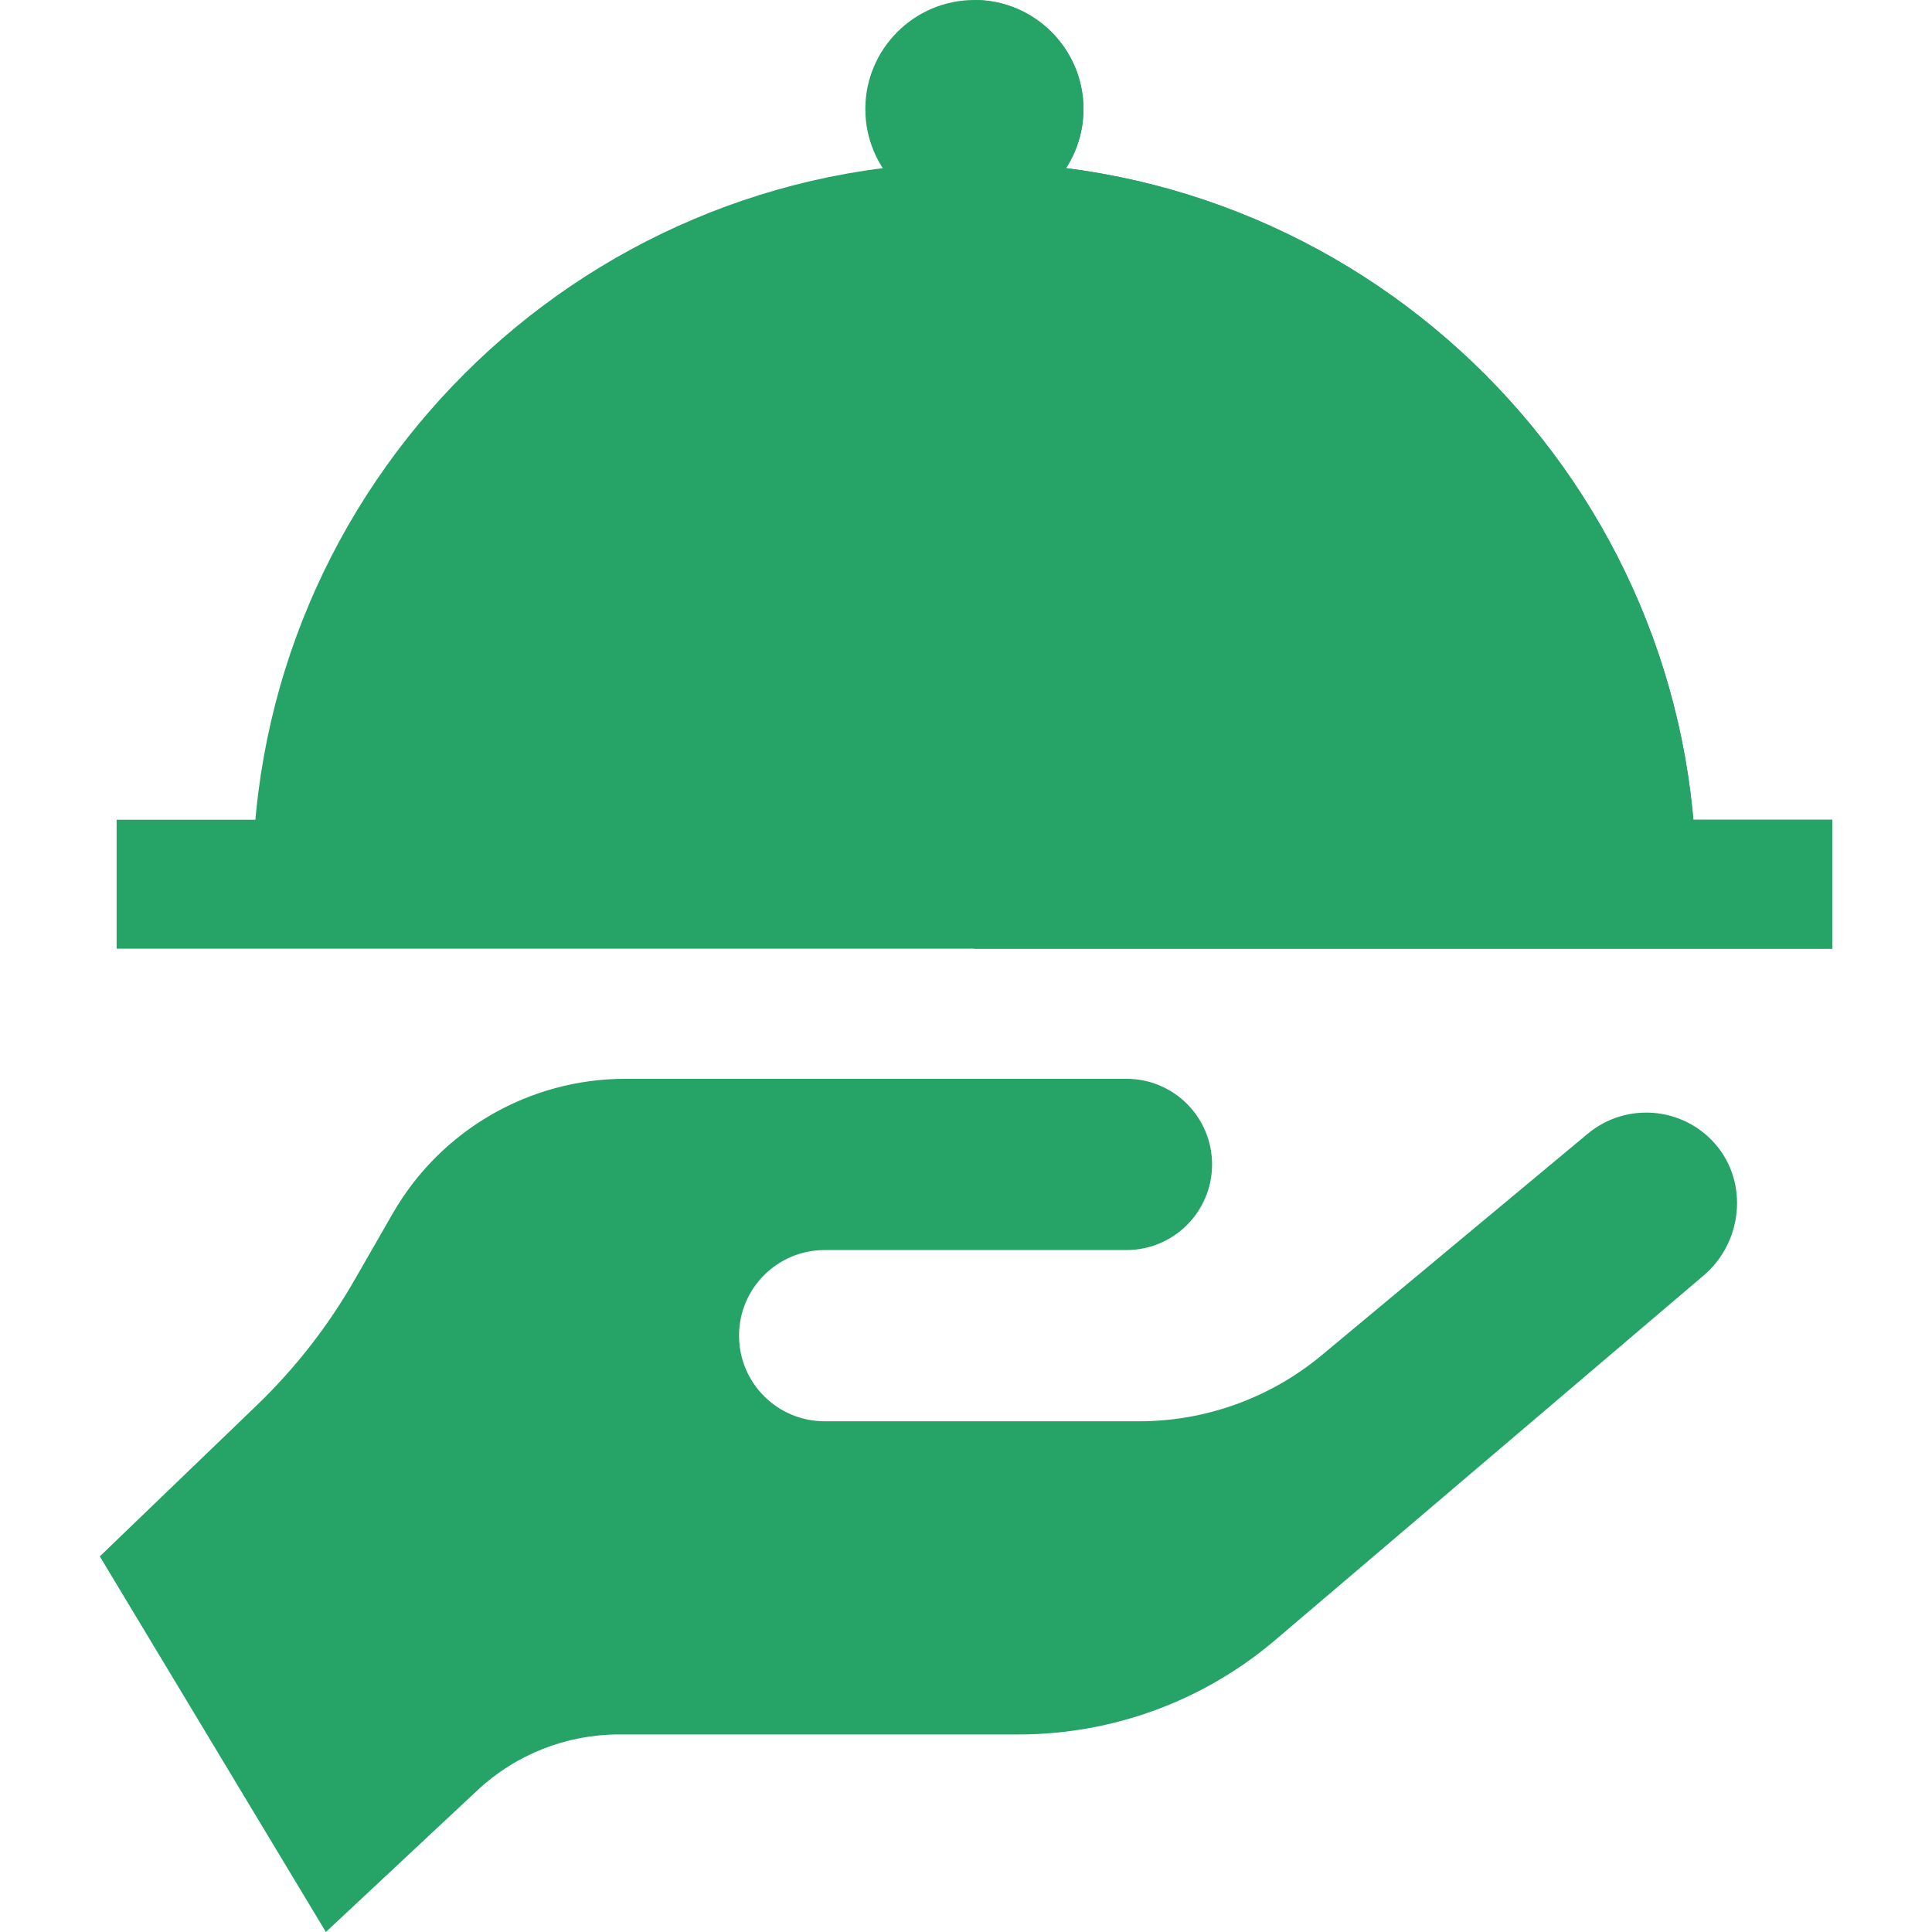 <!DOCTYPE svg PUBLIC "-//W3C//DTD SVG 1.1//EN" "http://www.w3.org/Graphics/SVG/1.1/DTD/svg11.dtd">

<!-- Uploaded to: SVG Repo, www.svgrepo.com, Transformed by: SVG Repo Mixer Tools -->
<svg version="1.1" id="Layer_1" xmlns="http://www.w3.org/2000/svg" xmlns:xlink="http://www.w3.org/1999/xlink" viewBox="0 0 511.999 511.999" xml:space="preserve" width="32px" height="32px" fill="#000000">

<g id="SVGRepo_bgCarrier" stroke-width="0"/>

<g id="SVGRepo_tracerCarrier" stroke-linecap="round" stroke-linejoin="round"/>

<g id="SVGRepo_iconCarrier"> <path style="fill:#26a366AAA9AF;" d="M258.225,57.81c-15.938,0-28.905-12.967-28.905-28.905S242.286,0,258.225,0 c15.938,0,28.904,12.967,28.904,28.905S274.164,57.81,258.225,57.81z"/> <path style="fill:#26a3667F7F83;" d="M258.225,57.81c0-28.905,0-48.699,0-57.81c15.938,0,28.904,12.967,28.904,28.905 S274.164,57.81,258.225,57.81z"/> <path style="fill:#26a366CCCCCF;" d="M449.527,234.324H66.923c0-105.485,85.819-191.303,191.303-191.303S449.527,128.839,449.527,234.324z "/> <path style="fill:#26a366AAA9AF;" d="M449.527,234.324H258.225c0-105.485,0-191.303,0-191.303 C363.709,43.021,449.527,128.839,449.527,234.324z"/> <rect x="30.906" y="217.241" style="fill:#26a366EDEDEE;" width="454.629" height="34.168"/> <rect x="258.227" y="217.241" style="fill:#26a366DDDCDF;" width="227.32" height="34.168"/> <path style="fill:#26a366;" d="M26.452,412.457l41.587-40.028c10.146-9.765,18.854-20.92,25.866-33.131l10.166-17.704 c12.681-22.083,36.203-35.7,61.668-35.7H298.52c12.532,0,22.69,10.159,22.69,22.69l0,0c0,12.532-10.159,22.69-22.69,22.69h-53.785 h-26.193c-12.532,0-22.69,10.159-22.69,22.69l0,0c0,12.532,10.159,22.69,22.69,22.69h83.316c17.692,0,34.825-6.199,48.422-17.519 l70.465-58.669c10.178-8.474,25.241-7.207,33.867,2.768c8.895,10.286,7.141,26.226-3.31,34.928L337.94,434.633 c-18.974,16.147-43.075,25.013-67.989,25.013H164.033c-13.934,0-27.347,5.294-37.525,14.811L86.36,511.999"/> </g>

</svg>